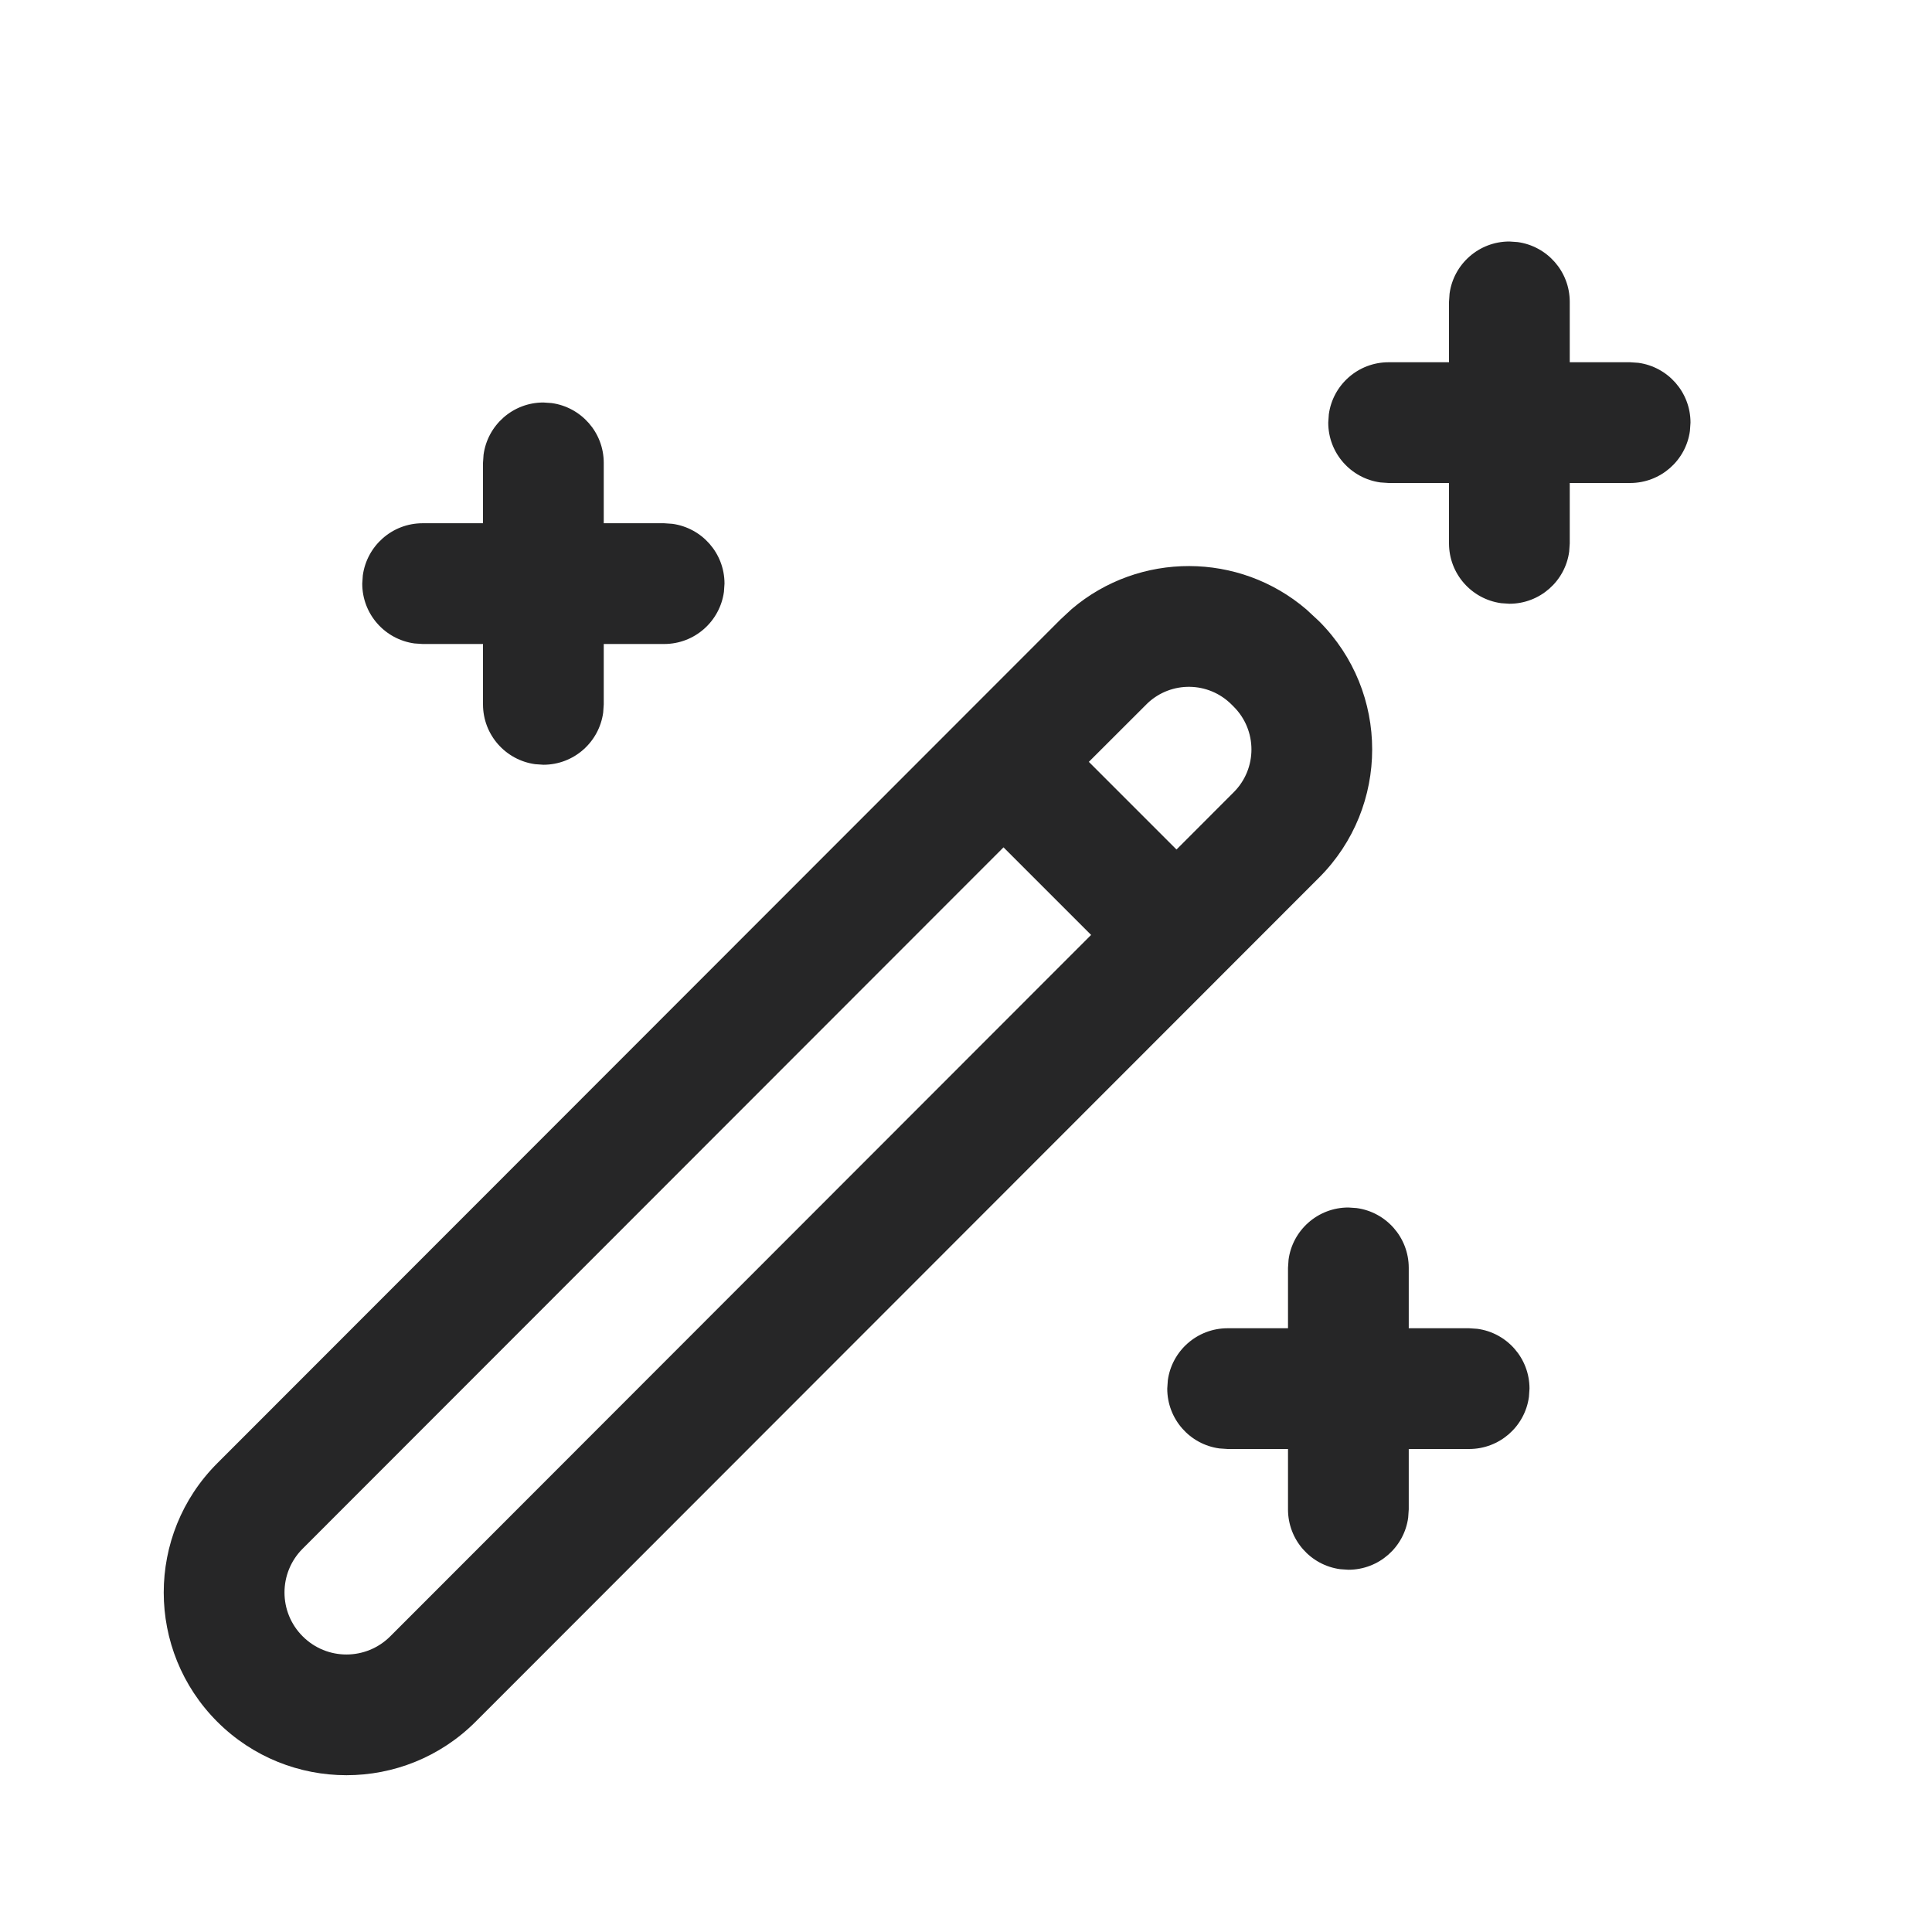 <svg width="24" height="24" viewBox="0 0 24 24" fill="none" xmlns="http://www.w3.org/2000/svg">
<path d="M13.314 7.565L13.178 7.691L2.698 18.178C1.812 19.065 1.813 20.502 2.699 21.388C3.586 22.274 5.023 22.274 5.909 21.387L16.388 10.9C17.265 10.021 17.265 8.597 16.387 7.718L16.23 7.572C15.393 6.854 14.153 6.852 13.314 7.565ZM12.466 10.526L13.554 11.614L4.848 20.327C4.547 20.628 4.06 20.628 3.76 20.327C3.459 20.027 3.459 19.539 3.759 19.239L12.466 10.526ZM16.852 15.007L16.75 15C16.37 15 16.056 15.282 16.007 15.648L16 15.75V16.5H15.25C14.87 16.5 14.556 16.782 14.507 17.148L14.5 17.25C14.5 17.63 14.782 17.944 15.148 17.993L15.25 18H16V18.75C16 19.13 16.282 19.444 16.648 19.493L16.75 19.5C17.13 19.5 17.444 19.218 17.493 18.852L17.5 18.75V18H18.25C18.63 18 18.944 17.718 18.993 17.352L19 17.25C19 16.87 18.718 16.556 18.352 16.507L18.25 16.5H17.5V15.75C17.5 15.37 17.218 15.056 16.852 15.007L16.75 15L16.852 15.007ZM15.299 8.752L15.326 8.779C15.619 9.072 15.619 9.547 15.327 9.84L14.615 10.553L13.526 9.464L14.256 8.735C14.55 8.459 15.011 8.464 15.299 8.752ZM6.852 5.007L6.75 5C6.37 5 6.057 5.282 6.007 5.648L6 5.75V6.5H5.25C4.87 6.5 4.557 6.782 4.507 7.148L4.5 7.25C4.5 7.63 4.782 7.943 5.148 7.993L5.25 8H6V8.75C6 9.13 6.282 9.443 6.648 9.493L6.75 9.5C7.13 9.5 7.443 9.218 7.493 8.852L7.5 8.75V8H8.25C8.63 8 8.943 7.718 8.993 7.352L9 7.25C9 6.87 8.718 6.557 8.352 6.507L8.25 6.5H7.5V5.75C7.5 5.37 7.218 5.057 6.852 5.007L6.75 5L6.852 5.007ZM18.852 3.007L18.75 3C18.37 3 18.056 3.282 18.007 3.648L18 3.75V4.5H17.25C16.87 4.5 16.556 4.782 16.507 5.148L16.5 5.25C16.5 5.63 16.782 5.943 17.148 5.993L17.25 6H18V6.75C18 7.13 18.282 7.443 18.648 7.493L18.75 7.5C19.13 7.5 19.444 7.218 19.493 6.852L19.5 6.75V6H20.25C20.63 6 20.944 5.718 20.993 5.352L21 5.25C21 4.87 20.718 4.557 20.352 4.507L20.25 4.5H19.5V3.75C19.5 3.37 19.218 3.057 18.852 3.007L18.75 3L18.852 3.007Z" fill="#262627"/>
</svg>
